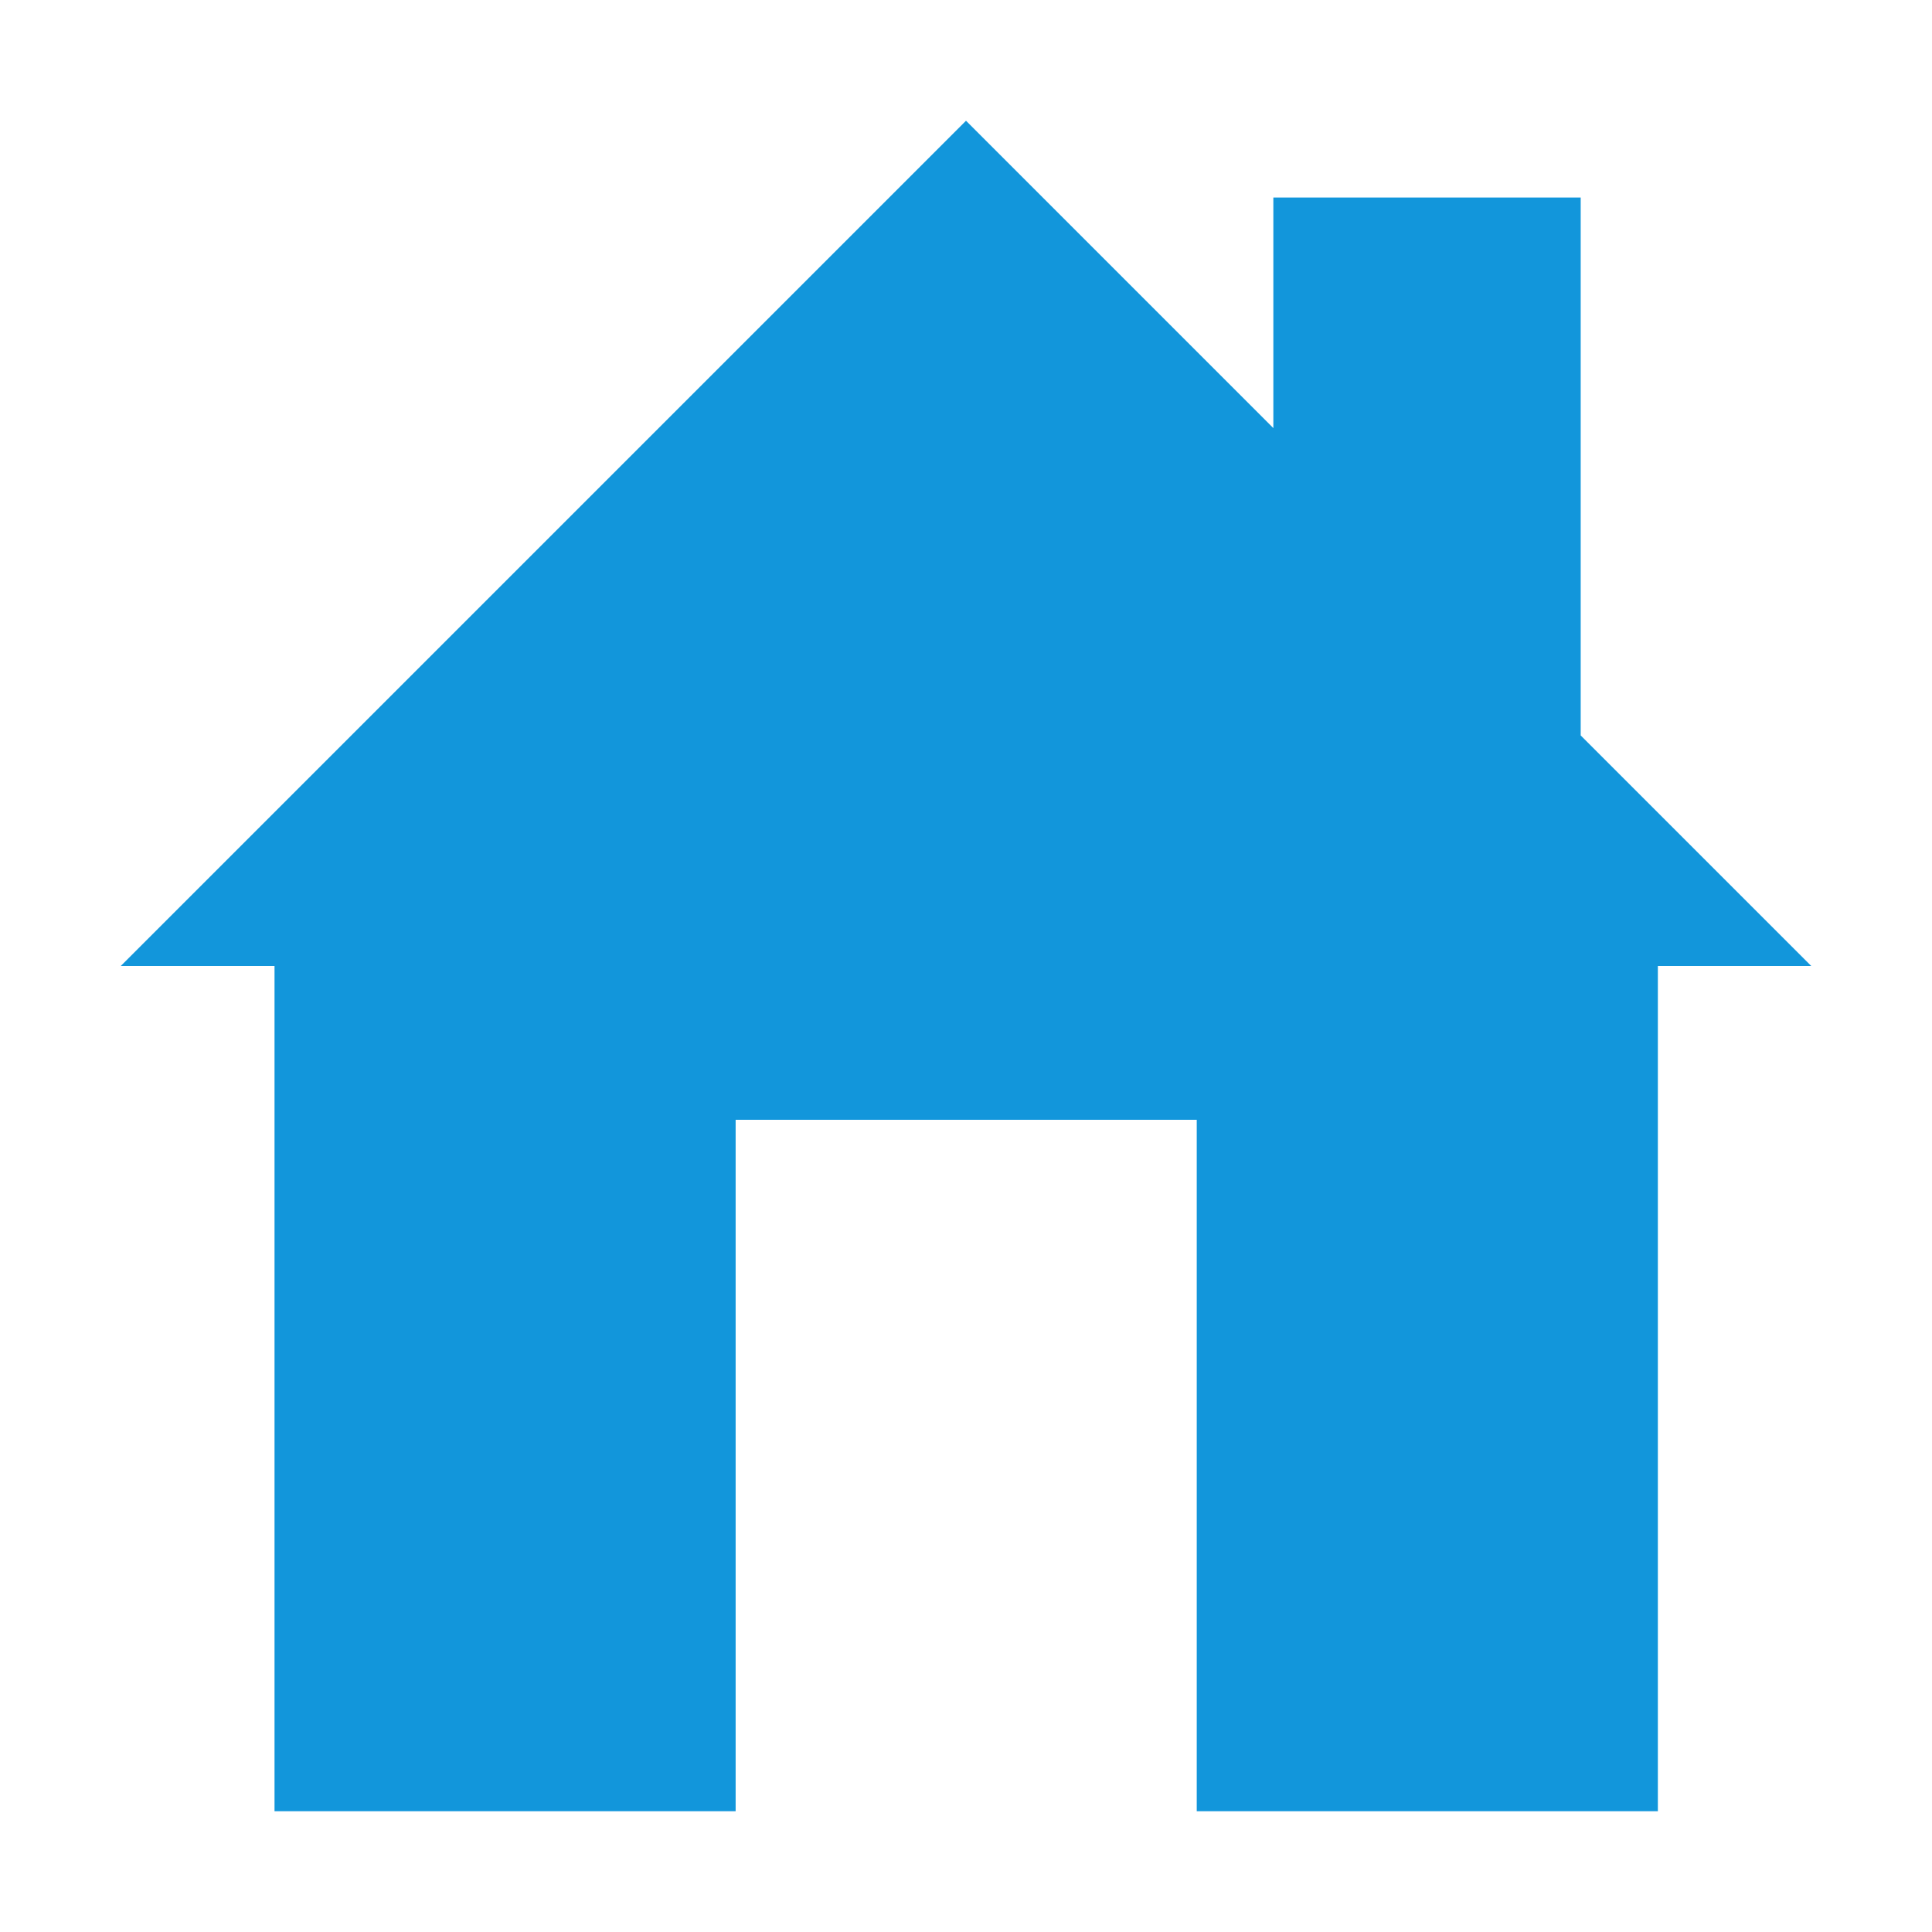 <?xml version="1.0" standalone="no"?><!DOCTYPE svg PUBLIC "-//W3C//DTD SVG 1.1//EN" "http://www.w3.org/Graphics/SVG/1.1/DTD/svg11.dtd"><svg t="1534057381647" class="icon" style="" viewBox="0 0 1024 1024" version="1.1" xmlns="http://www.w3.org/2000/svg" p-id="1035" xmlns:xlink="http://www.w3.org/1999/xlink" width="200" height="200"><defs><style type="text/css"></style></defs><path d="M837.8 389.8V104.7H674.9v122.2L512 64 64 512h81.5v448h244.4V593.5h244.4V960h244.4V512H960L837.8 389.8z" p-id="1036" fill="#1296db"></path></svg>